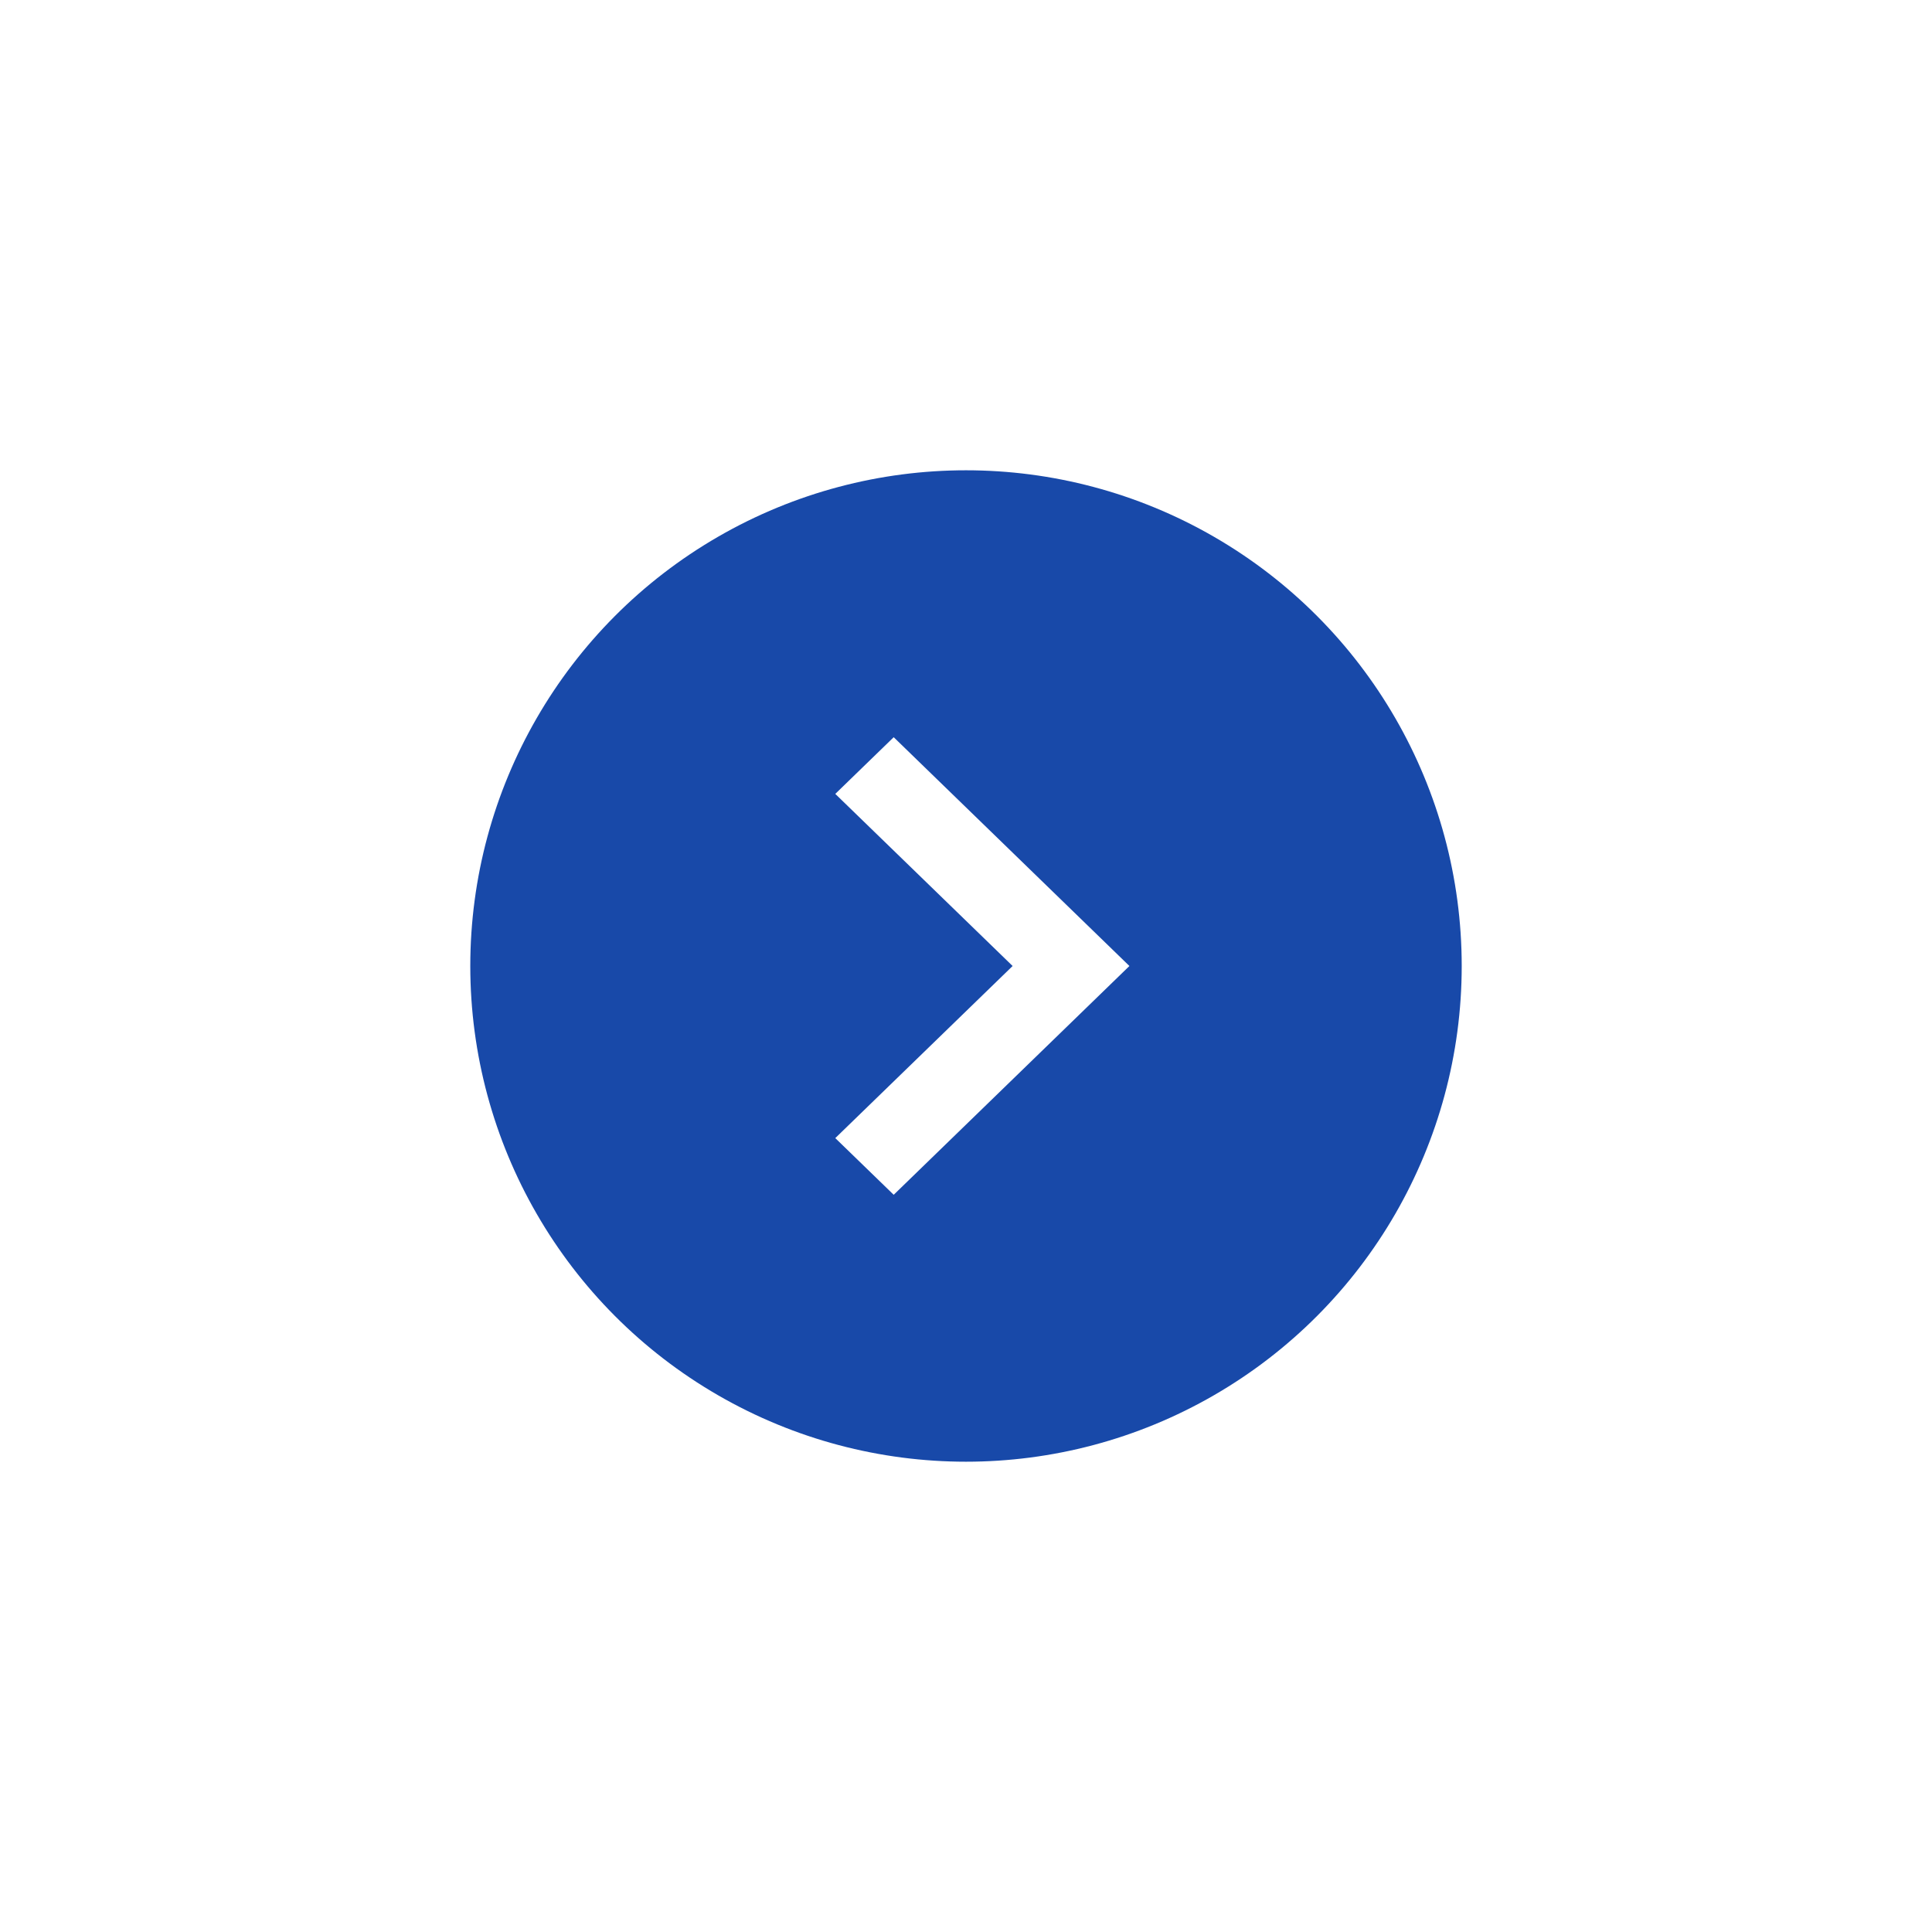 <svg width="38" height="38" viewBox="0 0 38 38" fill="none" xmlns="http://www.w3.org/2000/svg">
<g filter="url(#filter0_d_1028_8325)">
<circle cx="19" cy="15" r="15" transform="rotate(-180 19 15)" fill="white"/>
<circle cx="19" cy="15" r="9.75" transform="rotate(-180 19 15)" fill="#1849A9"/>
<path fill-rule="evenodd" clip-rule="evenodd" d="M17.578 19.5L22.214 15L17.578 10.5L16.429 11.615L19.917 15L16.429 18.385L17.578 19.5Z" fill="white"/>
</g>
<defs>
<filter id="filter0_d_1028_8325" x="0" y="0" width="38" height="38" filterUnits="userSpaceOnUse" color-interpolation-filters="sRGB">
<feFlood flood-opacity="0" result="BackgroundImageFix"/>
<feColorMatrix in="SourceAlpha" type="matrix" values="0 0 0 0 0 0 0 0 0 0 0 0 0 0 0 0 0 0 127 0" result="hardAlpha"/>
<feOffset dy="4"/>
<feGaussianBlur stdDeviation="2"/>
<feComposite in2="hardAlpha" operator="out"/>
<feColorMatrix type="matrix" values="0 0 0 0 0 0 0 0 0 0 0 0 0 0 0 0 0 0 0.25 0"/>
<feBlend mode="normal" in2="BackgroundImageFix" result="effect1_dropShadow_1028_8325"/>
<feBlend mode="normal" in="SourceGraphic" in2="effect1_dropShadow_1028_8325" result="shape"/>
</filter>
</defs>
</svg>
